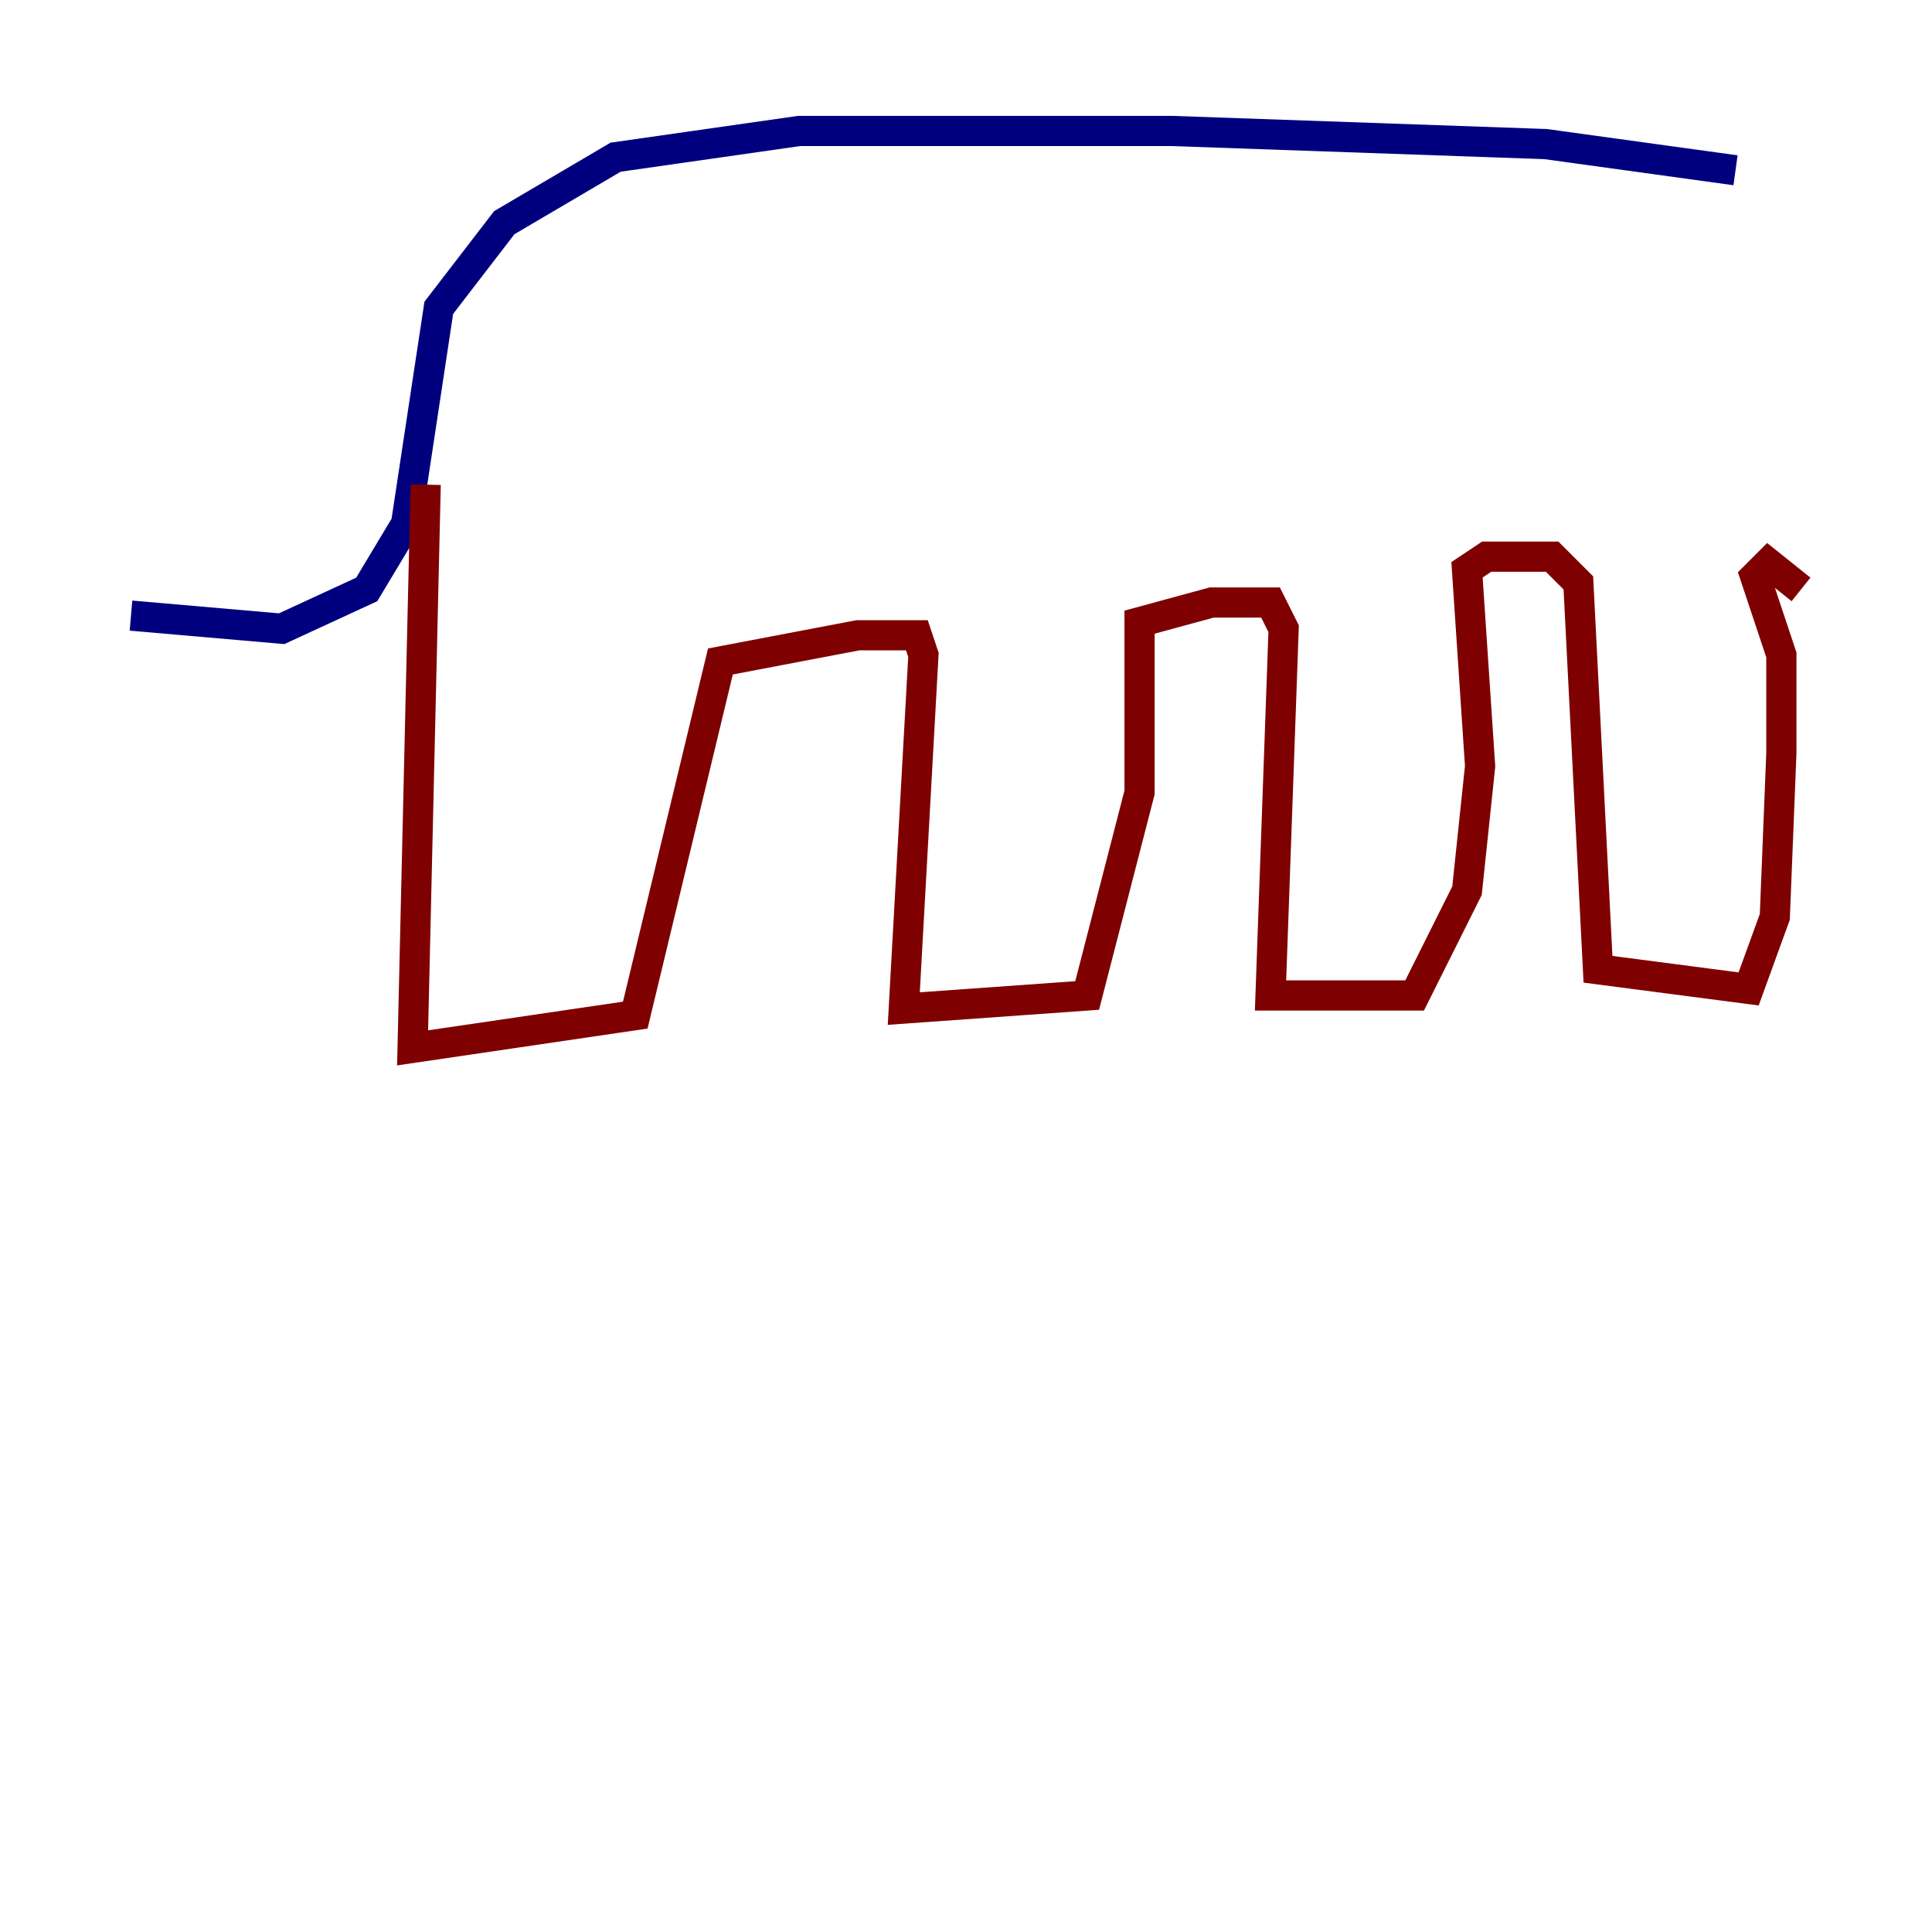 <?xml version="1.0" encoding="utf-8" ?>
<svg baseProfile="tiny" height="128" version="1.2" viewBox="0,0,128,128" width="128" xmlns="http://www.w3.org/2000/svg" xmlns:ev="http://www.w3.org/2001/xml-events" xmlns:xlink="http://www.w3.org/1999/xlink"><defs /><polyline fill="none" points="114.983,11.281 102.4,9.546 77.668,8.678 52.936,8.678 40.786,10.414 33.41,14.752 29.071,20.393 26.902,34.712 24.298,39.051 18.658,41.654 8.678,40.786" stroke="#00007f" stroke-width="2" /><polyline fill="none" points="28.203,32.108 27.336,69.424 42.088,67.254 47.729,43.824 56.841,42.088 60.746,42.088 61.18,43.39 59.878,66.82 72.027,65.953 75.498,52.502 75.498,41.22 80.271,39.919 84.176,39.919 85.044,41.654 84.176,65.953 93.722,65.953 97.193,59.01 98.061,50.766 97.193,37.749 98.495,36.881 102.834,36.881 104.57,38.617 105.871,64.217 115.851,65.519 117.586,60.746 118.02,49.898 118.02,43.39 116.285,38.183 117.153,37.315 119.322,39.051" stroke="#7f0000" stroke-width="2" /></svg>